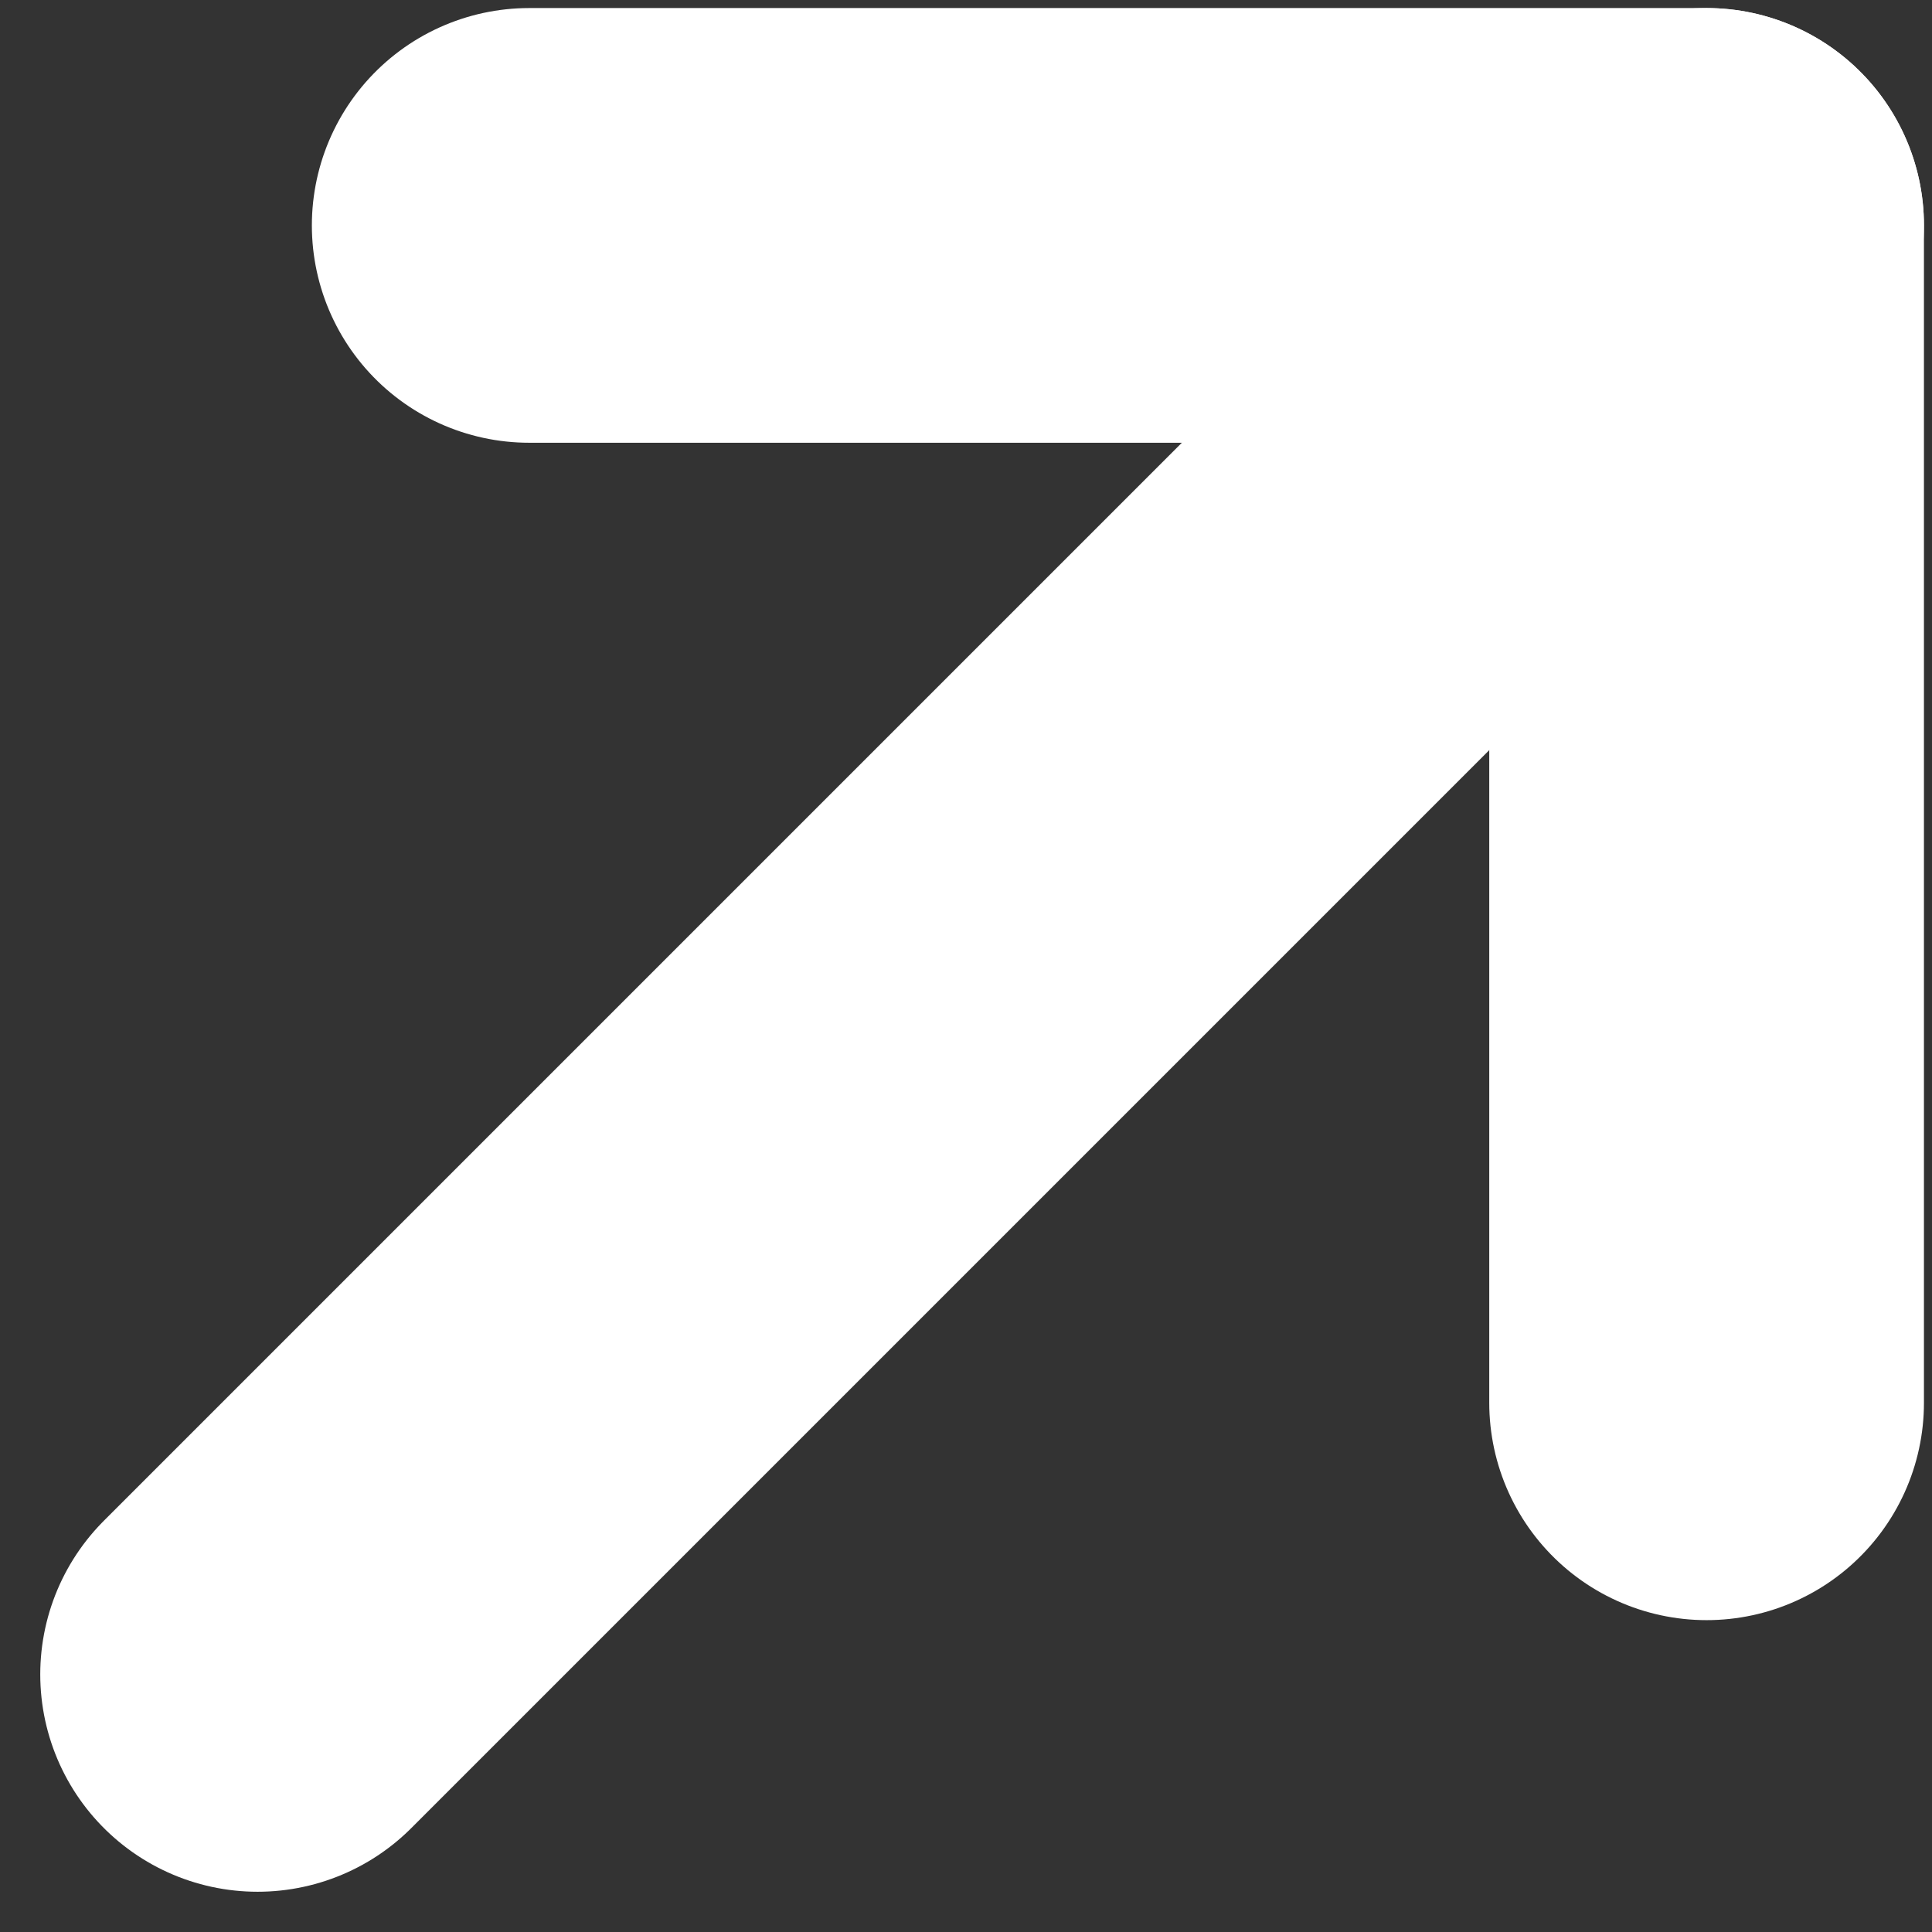 <svg width="12" height="12" viewBox="0 0 12 12" fill="none" xmlns="http://www.w3.org/2000/svg">
<rect x="0" y="0" width="12" height="12" fill="#333333" stroke="none"/>
<path d="M1.6 10.4L10.6 1.4" stroke="white" stroke-width="2.7" stroke-linecap="round" stroke-linejoin="round"/>
<path d="M10.6 8.713L10.6 1.4L3.287 1.4" stroke="white" stroke-width="2.7" stroke-linecap="round" stroke-linejoin="round"/>
</svg>
